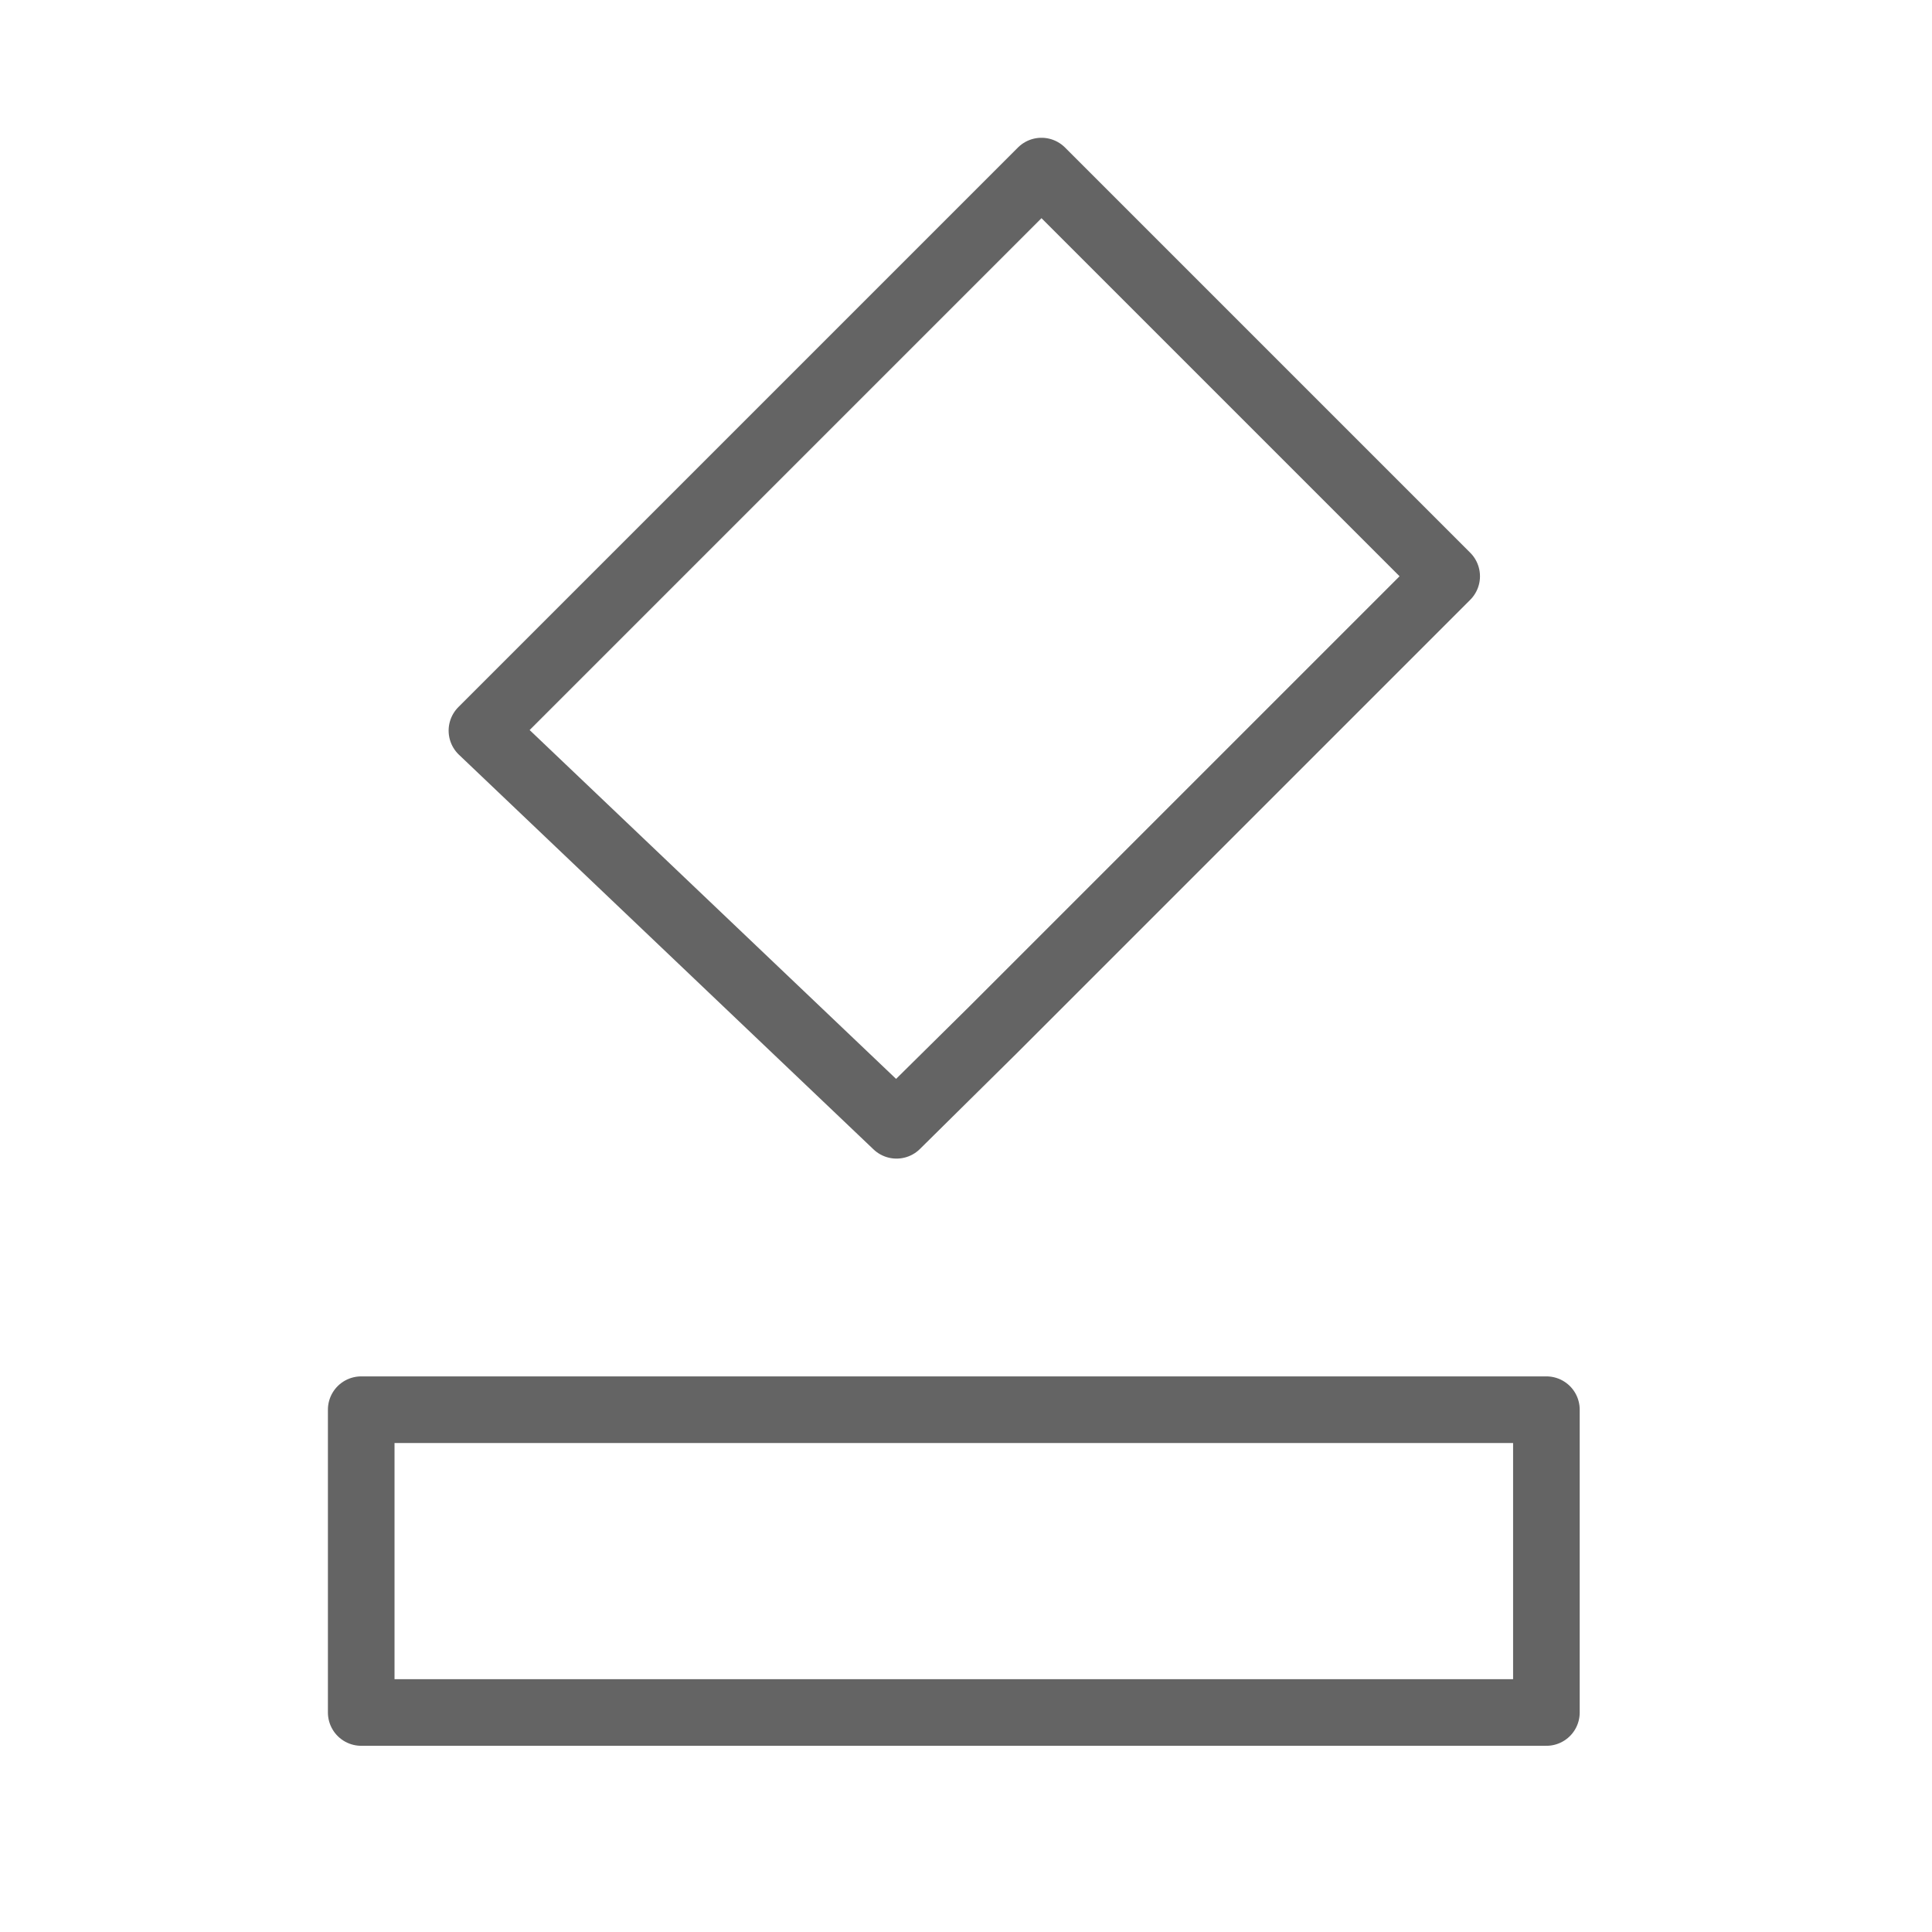 <svg width="18" height="18" viewBox="0 0 28 29" fill="none" xmlns="http://www.w3.org/2000/svg" stroke-width="1" stroke-linecap="round" stroke-linejoin="round" stroke="#646464"><path d="M15.133 2.568L6.734 10.967L12.957 16.891L14.404 15.461L21.215 8.65L15.133 2.568Z"></path><path d="M4.922 21.16V25.705H22.712V21.16H4.922Z"></path></svg>